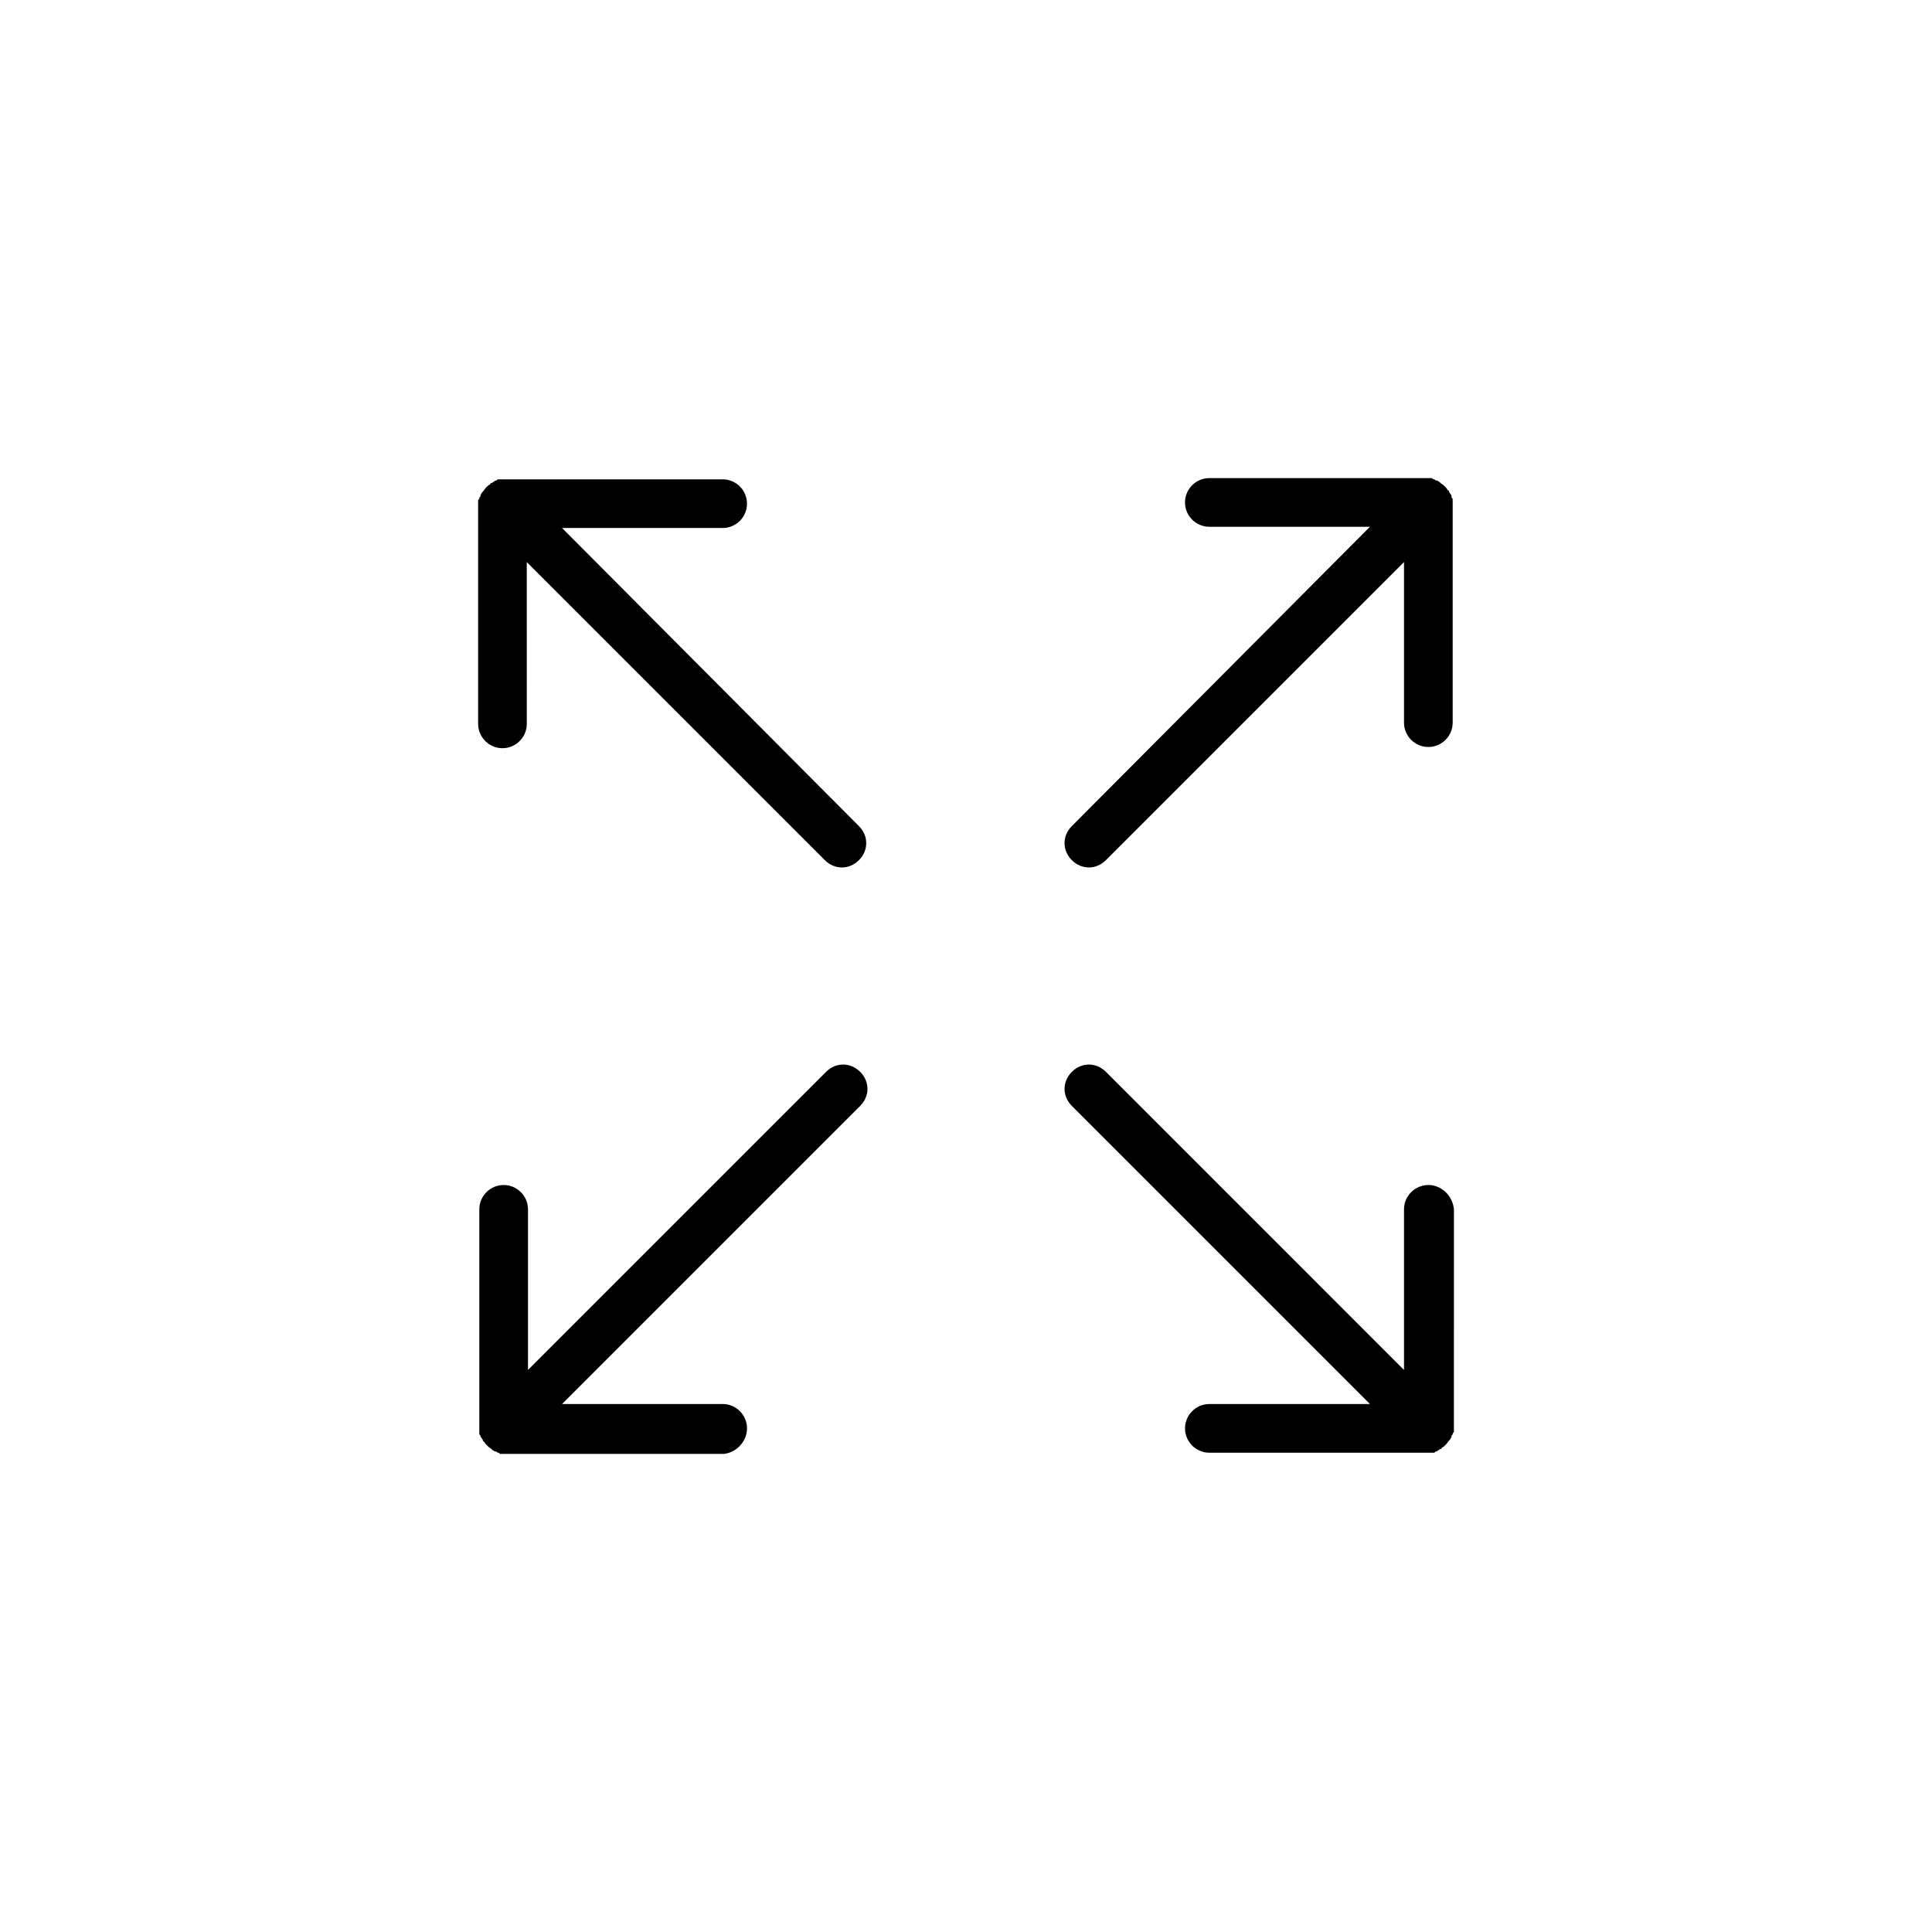 <?xml version="1.0" encoding="UTF-8"?>
<svg width="752pt" height="752pt" version="1.1" viewBox="0 0 752 752" xmlns="http://www.w3.org/2000/svg">
 <g>
  <path d="m290.76 196.04c0-5.211-4.262-9.473-9.473-9.473l-85.246 0.004h-1.895c-0.473 0-0.473 0-0.945 0.473-0.473 0-0.473 0-0.945 0.473-0.473 0-0.473 0.473-0.945 0.473 0 0-0.473 0-0.473 0.473-0.945 0.473-1.895 1.422-2.84 2.84 0 0-0.473 0.473-0.473 0.473 0 0.473-0.473 0.473-0.473 0.945s0 0.473-0.473 0.945c0 0.473 0 0.473-0.473 0.945v1.895 85.246c0 5.211 4.262 9.473 9.473 9.473s9.473-4.262 9.473-9.473l-0.012-62.977 116.03 116.03c1.895 1.895 4.262 2.84 6.629 2.84 2.367 0 4.734-0.945 6.629-2.84 3.789-3.789 3.789-9.473 0-13.262l-115.55-116.03h62.512c5.211 0 9.473-4.262 9.473-9.473z"/>
  <path d="m555.96 461.25c-5.211 0-9.473 4.262-9.473 9.473v62.512l-116.02-116.03c-3.789-3.789-9.473-3.789-13.262 0s-3.789 9.473 0 13.262l116.03 116.03h-62.512c-5.211 0-9.473 4.262-9.473 9.473 0 5.211 4.262 9.473 9.473 9.473h85.246 1.895c0.473 0 0.473 0 0.945-0.473 0.473 0 0.473 0 0.945-0.473 0.473 0 0.473-0.473 0.945-0.473 0 0 0.473 0 0.473-0.473 0.945-0.473 1.895-1.422 2.84-2.84l0.473-0.473c0-0.473 0.473-0.473 0.473-0.945 0-0.473 0-0.473 0.473-0.945 0-0.473 0-0.473 0.473-0.945v-1.895l0.008-84.785c-0.473-5.211-4.734-9.473-9.945-9.473z"/>
  <path d="m564.96 193.2c0-0.473 0-0.473-0.473-0.945 0-0.473-0.473-0.473-0.473-0.945 0 0 0-0.473-0.473-0.473-0.473-0.945-1.422-1.895-2.84-2.84l-0.473-0.473c-0.473 0-0.473-0.473-0.945-0.473s-0.473 0-0.945-0.473c-0.473 0-0.473 0-0.945-0.473h-1.895l-84.781-0.012c-5.211 0-9.473 4.262-9.473 9.473 0 5.211 4.262 9.473 9.473 9.473h62.512l-116.03 116.5c-3.789 3.789-3.789 9.473 0 13.262 1.895 1.895 4.262 2.84 6.629 2.84 2.367 0 4.734-0.945 6.629-2.84l116.03-116.03v62.512c0 5.211 4.262 9.473 9.473 9.473 5.211 0 9.473-4.262 9.473-9.473l-0.004-85.246v-1.895c-0.473-0.473-0.473-0.473-0.473-0.945z"/>
  <path d="m290.76 555.96c0-5.211-4.262-9.473-9.473-9.473l-62.512 0.004 116.03-116.03c3.789-3.789 3.789-9.473 0-13.262-3.789-3.789-9.473-3.789-13.262 0l-116.03 116.03v-62.512c0-5.211-4.262-9.473-9.473-9.473-5.211 0-9.473 4.262-9.473 9.473v85.246 1.895c0 0.473 0 0.473 0.473 0.945 0 0.473 0 0.473 0.473 0.945 0 0.473 0.473 0.473 0.473 0.945 0 0 0 0.473 0.473 0.473 0.473 0.945 1.422 1.895 2.84 2.84 0 0 0.473 0.473 0.473 0.473 0.473 0 0.473 0.473 0.945 0.473s0.473 0 0.945 0.473c0.473 0 0.473 0 0.945 0.473h1.895 85.246c4.75-0.465 9.012-4.727 9.012-9.938z"/>
 </g>
</svg>
